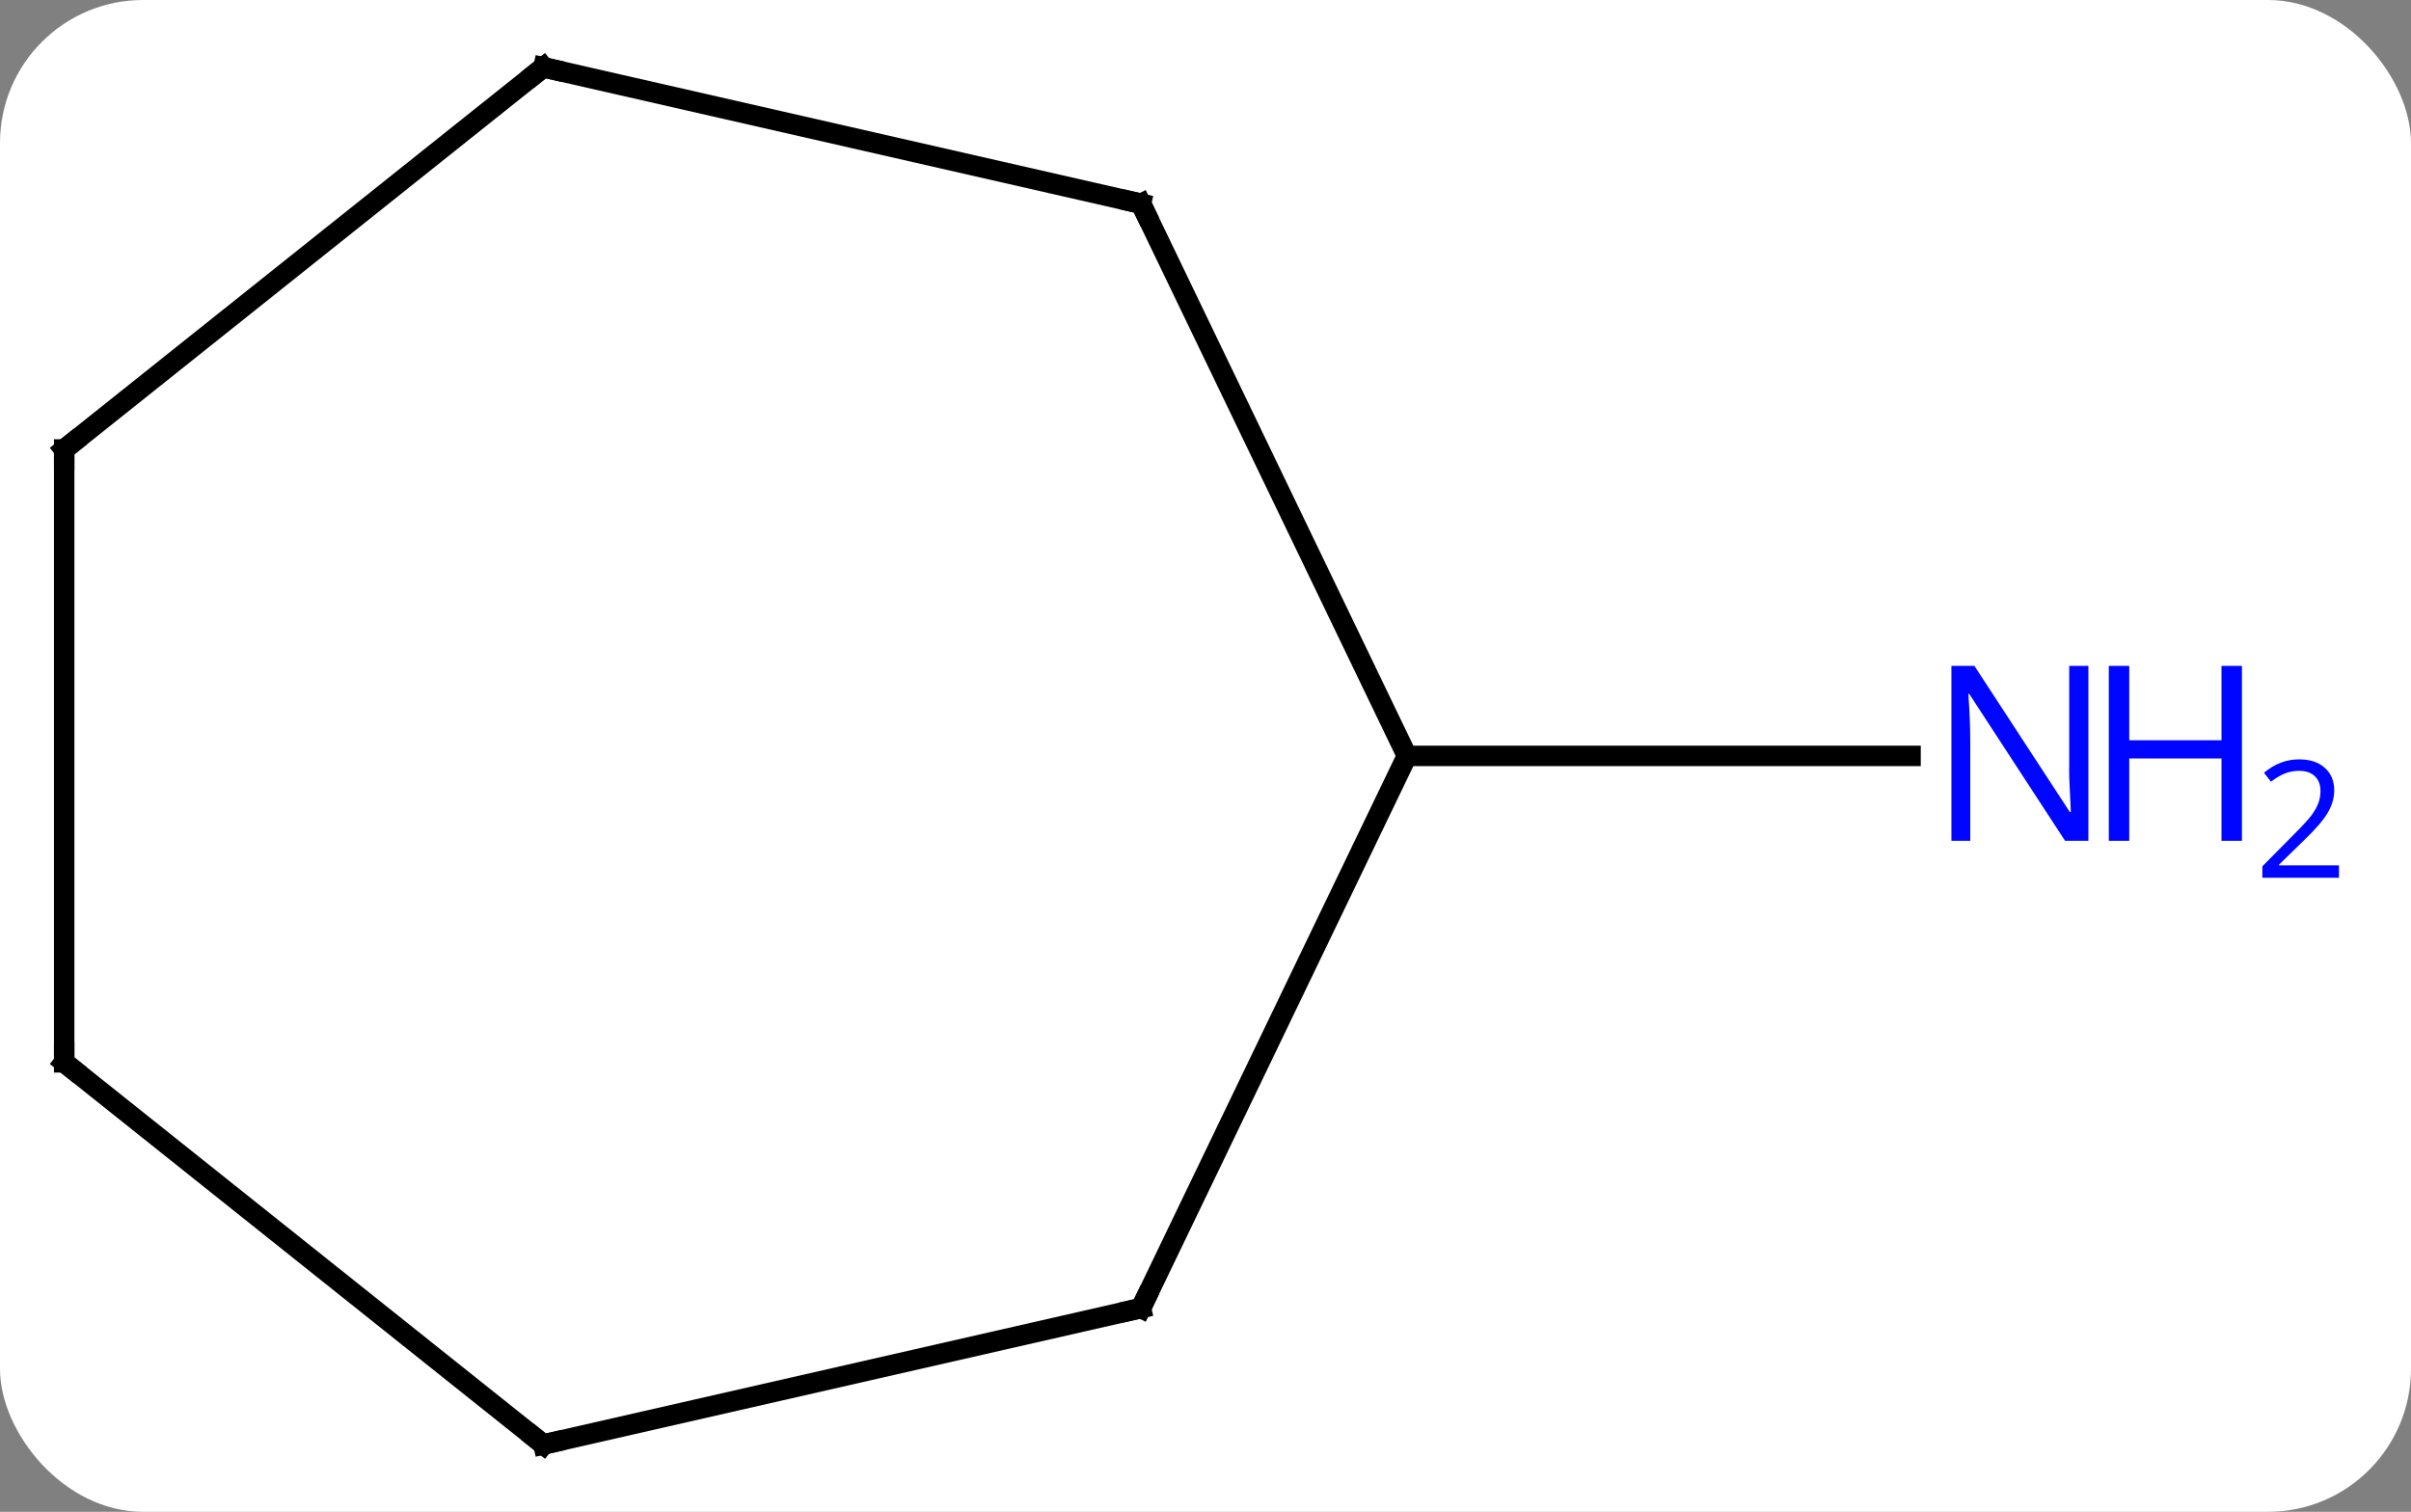 <svg width="118" viewBox="0 0 118 74" style="fill-opacity:1; color-rendering:auto; color-interpolation:auto; text-rendering:auto; stroke:black; stroke-linecap:square; stroke-miterlimit:10; shape-rendering:auto; stroke-opacity:1; fill:black; stroke-dasharray:none; font-weight:normal; stroke-width:1; font-family:'Open Sans'; font-style:normal; stroke-linejoin:miter; font-size:12; stroke-dashoffset:0; image-rendering:auto;" height="74" class="cas-substance-image" xmlns:xlink="http://www.w3.org/1999/xlink" xmlns="http://www.w3.org/2000/svg"><rect x="0" y="0" width="118" height="74" fill="#808080" stroke="none"/><svg class="cas-substance-single-component"><rect y="0" x="0" width="118" stroke="none" ry="7" rx="7" height="74" fill="white" class="cas-substance-group"/><svg y="0" x="0" width="118" viewBox="0 0 118 74" style="fill:black;" height="74" class="cas-substance-single-component-image"><svg><g><g transform="translate(51,37)" style="text-rendering:geometricPrecision; color-rendering:optimizeQuality; color-interpolation:linearRGB; stroke-linecap:butt; image-rendering:optimizeQuality;"><line y2="0" y1="0" x2="17.859" x1="42.507" style="fill:none;"/><line y2="-27.03" y1="0" x2="4.842" x1="17.859" style="fill:none;"/><line y2="27.03" y1="0" x2="4.842" x1="17.859" style="fill:none;"/><line y2="-33.705" y1="-27.03" x2="-24.405" x1="4.842" style="fill:none;"/><line y2="33.705" y1="27.03" x2="-24.405" x1="4.842" style="fill:none;"/><line y2="-15" y1="-33.705" x2="-47.859" x1="-24.405" style="fill:none;"/><line y2="15" y1="33.705" x2="-47.859" x1="-24.405" style="fill:none;"/><line y2="15" y1="-15" x2="-47.859" x1="-47.859" style="fill:none;"/></g><g transform="translate(51,37)" style="fill:rgb(0,5,255); text-rendering:geometricPrecision; color-rendering:optimizeQuality; image-rendering:optimizeQuality; font-family:'Open Sans'; stroke:rgb(0,5,255); color-interpolation:linearRGB;"><path style="stroke:none;" d="M51.211 4.156 L50.07 4.156 L45.382 -3.031 L45.336 -3.031 Q45.429 -1.766 45.429 -0.719 L45.429 4.156 L44.507 4.156 L44.507 -4.406 L45.632 -4.406 L50.304 2.75 L50.351 2.75 Q50.351 2.594 50.304 1.734 Q50.257 0.875 50.273 0.5 L50.273 -4.406 L51.211 -4.406 L51.211 4.156 Z"/><path style="stroke:none;" d="M58.726 4.156 L57.726 4.156 L57.726 0.125 L53.211 0.125 L53.211 4.156 L52.211 4.156 L52.211 -4.406 L53.211 -4.406 L53.211 -0.766 L57.726 -0.766 L57.726 -4.406 L58.726 -4.406 L58.726 4.156 Z"/><path style="stroke:none;" d="M63.476 5.966 L59.726 5.966 L59.726 5.403 L61.226 3.888 Q61.914 3.2 62.132 2.903 Q62.351 2.606 62.461 2.325 Q62.57 2.044 62.57 1.716 Q62.57 1.262 62.297 0.997 Q62.023 0.731 61.523 0.731 Q61.179 0.731 60.859 0.848 Q60.539 0.966 60.148 1.262 L59.804 0.825 Q60.586 0.169 61.523 0.169 Q62.32 0.169 62.781 0.583 Q63.242 0.997 63.242 1.684 Q63.242 2.231 62.937 2.763 Q62.632 3.294 61.789 4.106 L60.539 5.325 L60.539 5.356 L63.476 5.356 L63.476 5.966 Z"/></g><g transform="translate(51,37)" style="stroke-linecap:butt; font-size:8.4px; text-rendering:geometricPrecision; color-rendering:optimizeQuality; image-rendering:optimizeQuality; font-family:'Open Sans'; color-interpolation:linearRGB; stroke-miterlimit:5;"><path style="fill:none;" d="M5.059 -26.579 L4.842 -27.03 L4.354 -27.141"/><path style="fill:none;" d="M5.059 26.579 L4.842 27.03 L4.354 27.141"/><path style="fill:none;" d="M-23.918 -33.594 L-24.405 -33.705 L-24.796 -33.393"/><path style="fill:none;" d="M-23.918 33.594 L-24.405 33.705 L-24.796 33.393"/><path style="fill:none;" d="M-47.468 -15.312 L-47.859 -15 L-47.859 -14.5"/><path style="fill:none;" d="M-47.468 15.312 L-47.859 15 L-47.859 14.5"/></g></g></svg></svg></svg></svg>